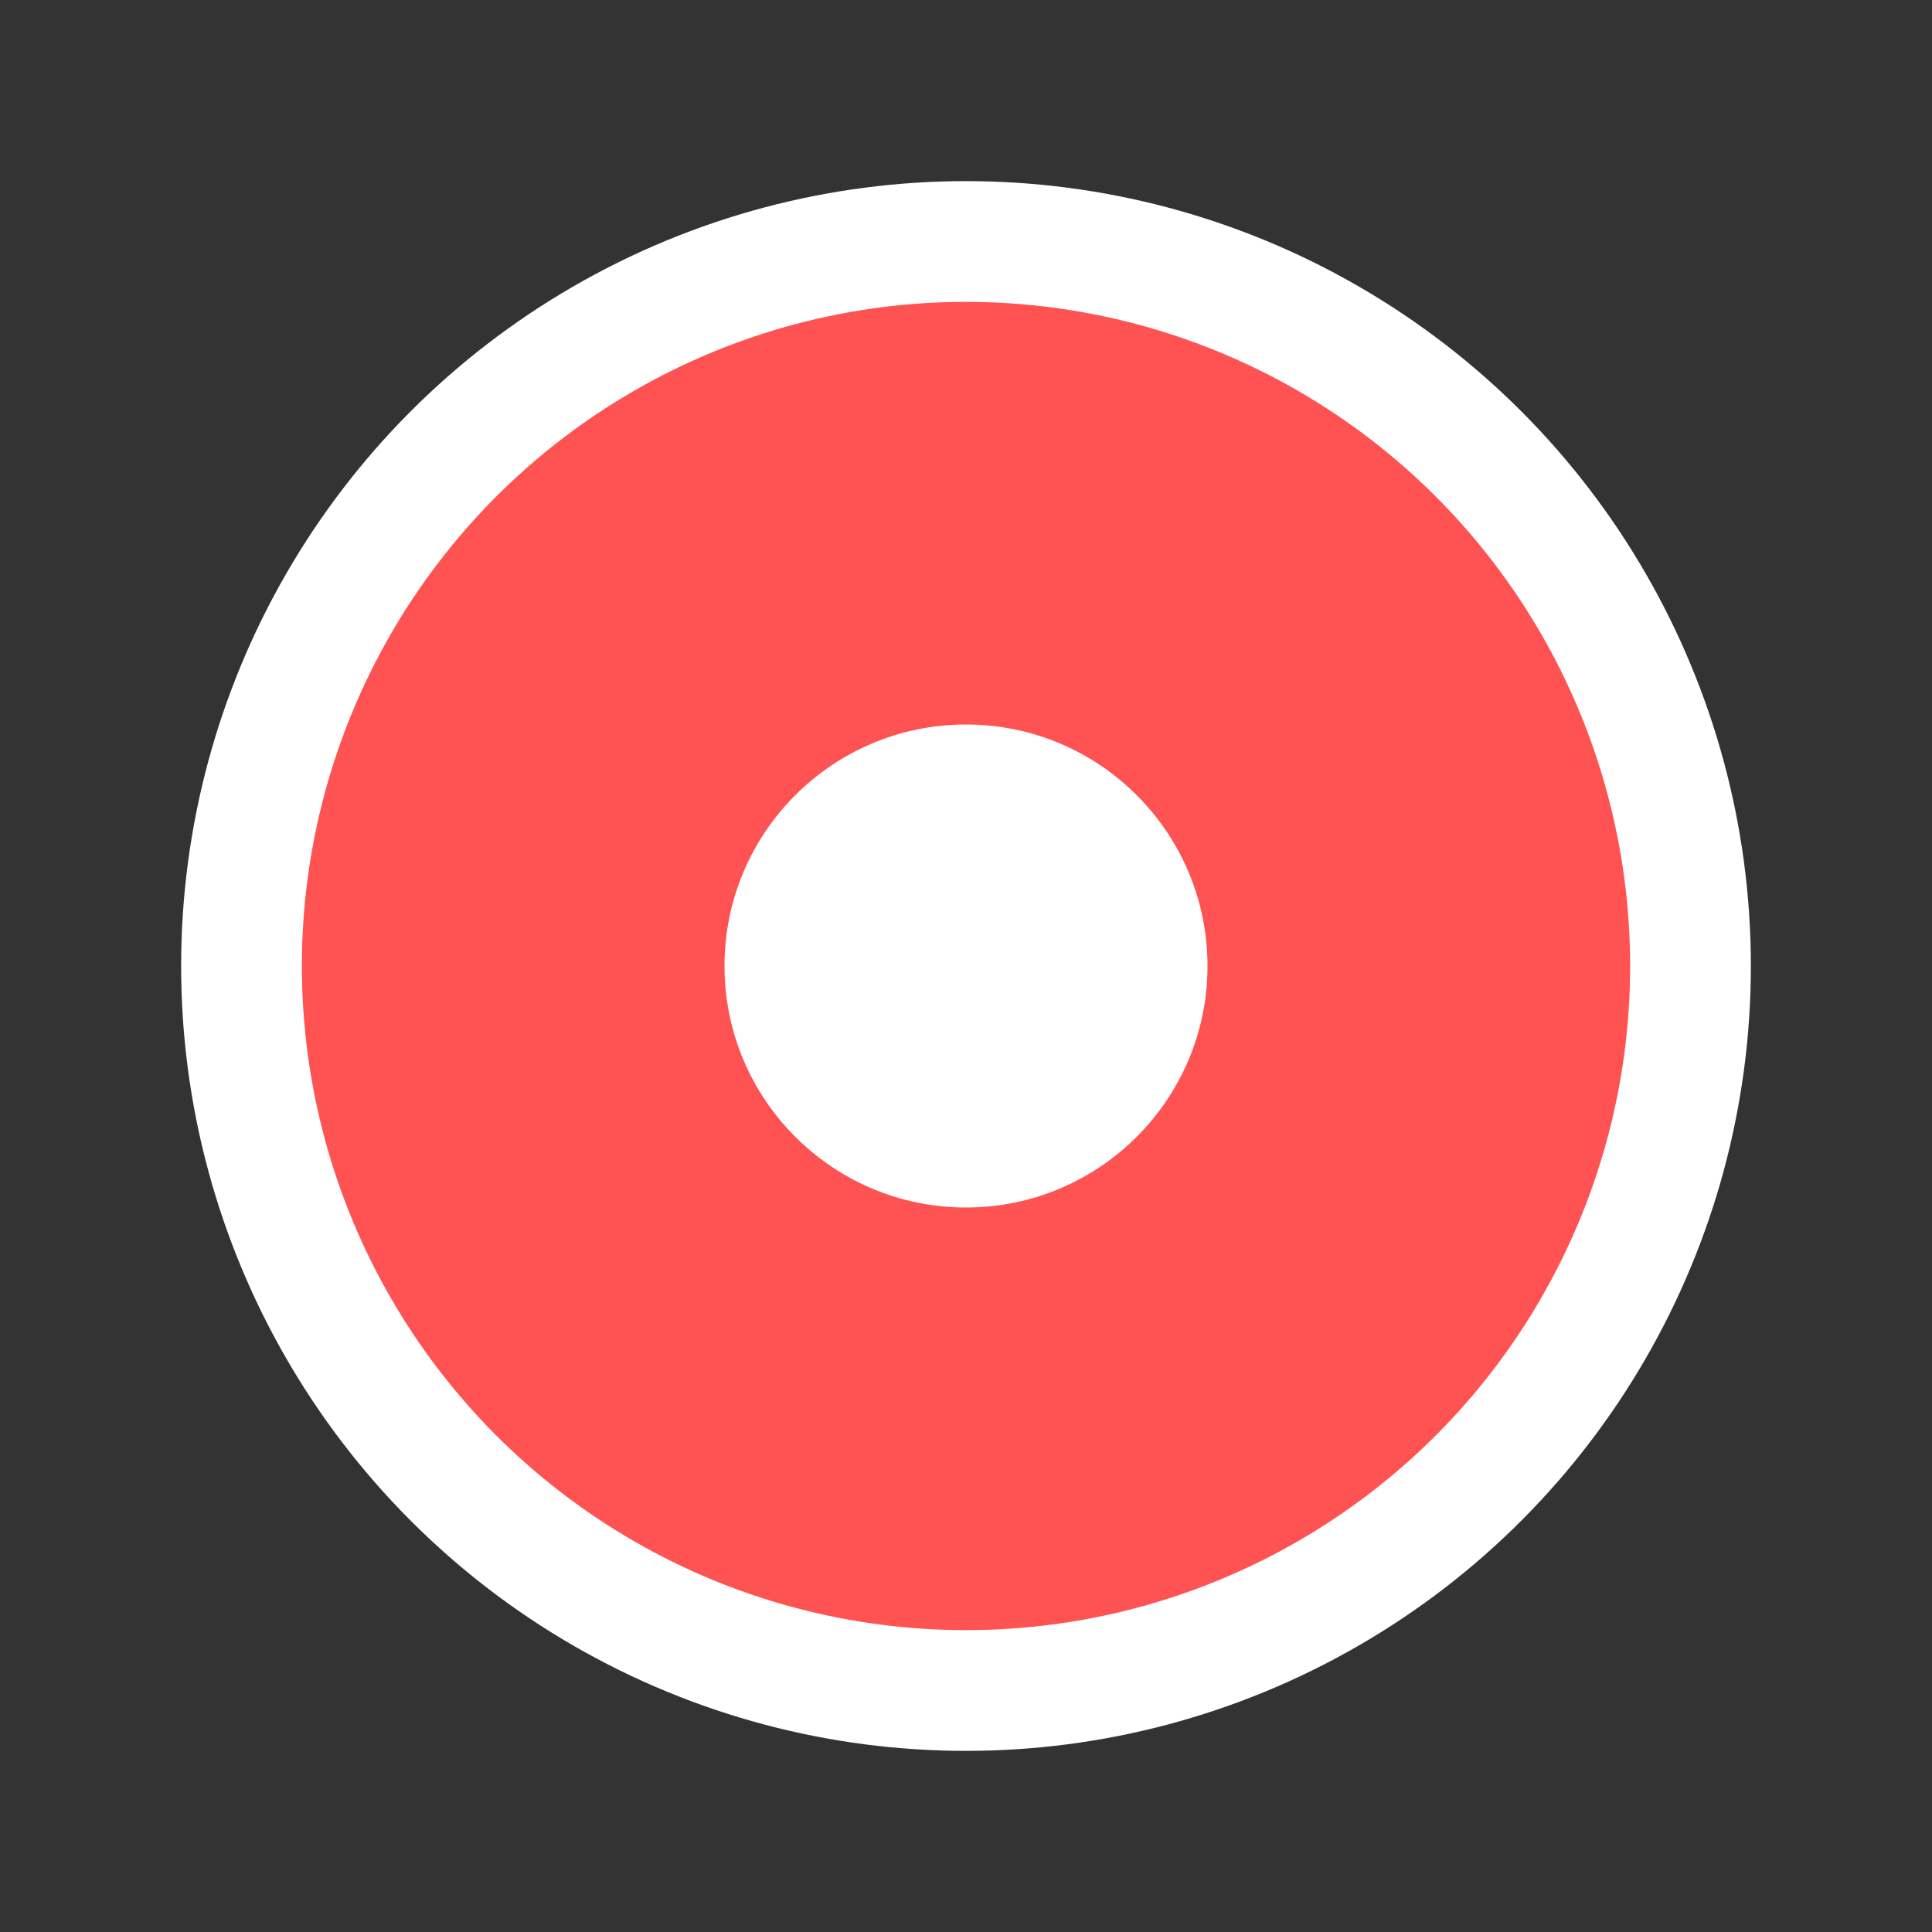 <svg width="32" height="32" viewBox="0 0 32 32" fill="none" xmlns="http://www.w3.org/2000/svg">
    <rect x="0" y="0" width="32" height="32" fill="#333333" stroke="none"/>
    <circle cx="16" cy="16" r="12" fill="#FF5252" stroke="white" stroke-width="2"/>
    <circle cx="16" cy="16" r="4" fill="white"/>
</svg> 